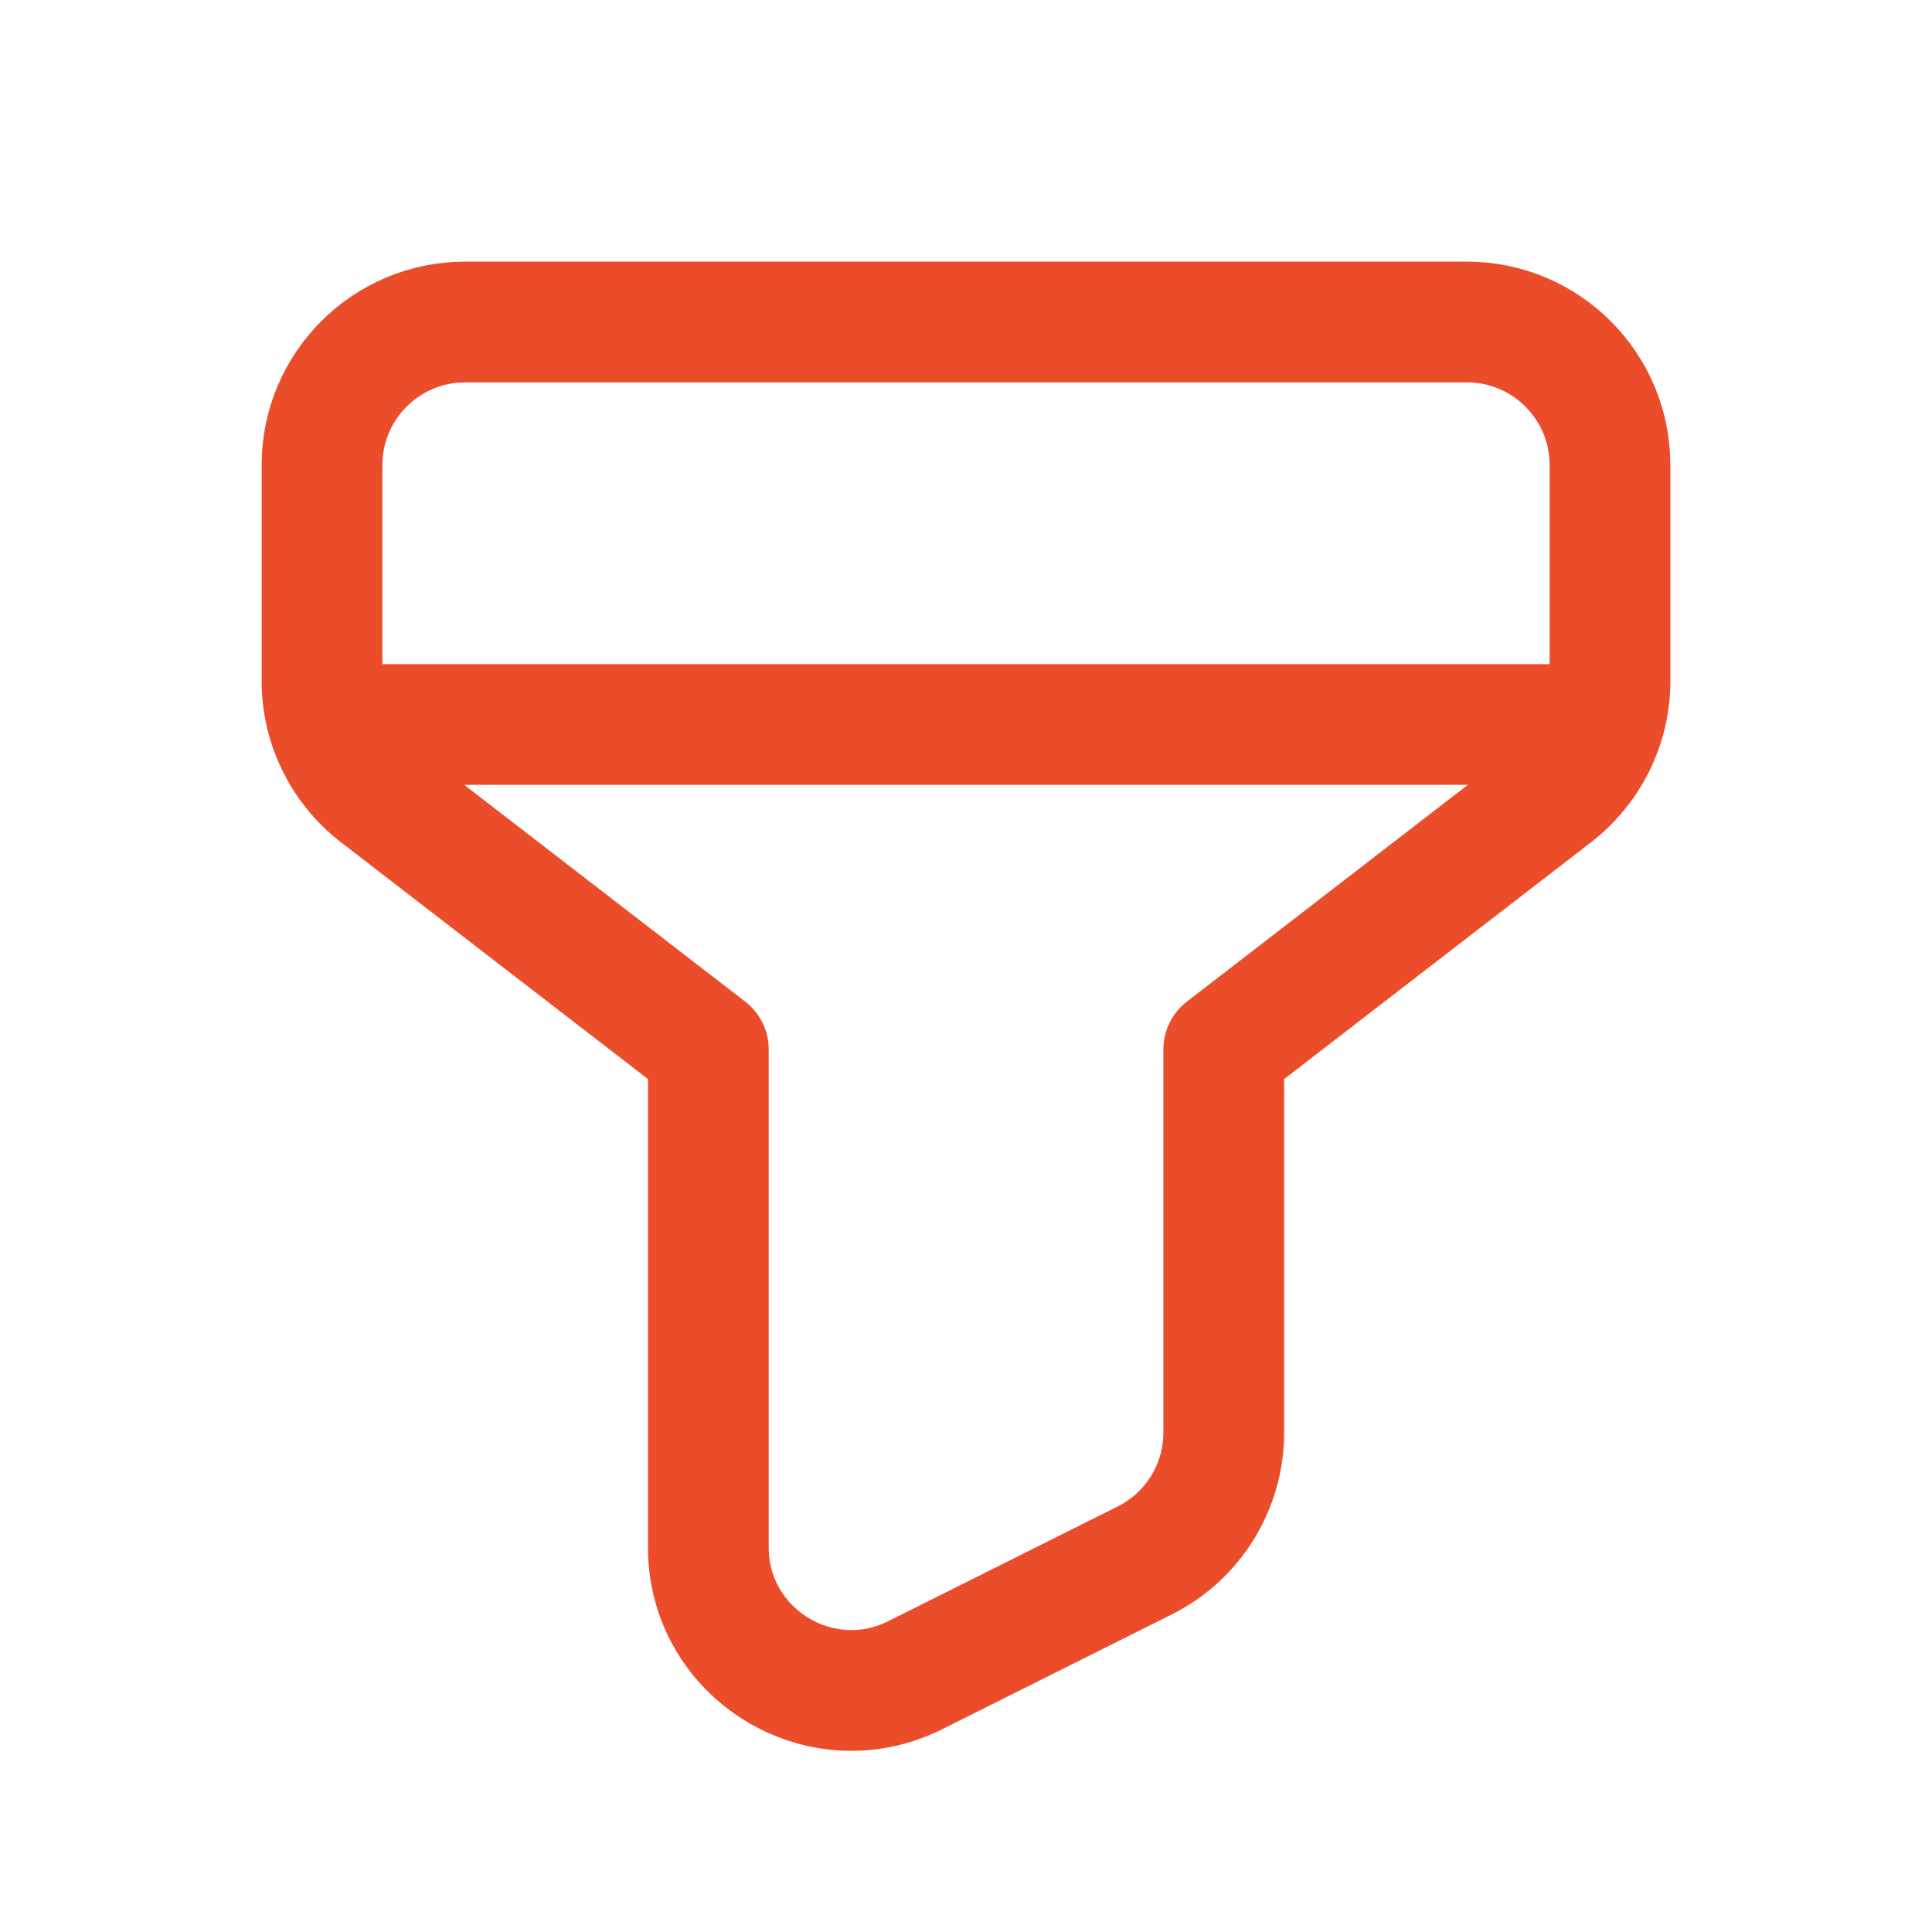 <svg width="24" height="24" viewBox="0 0 24 24" fill="none" xmlns="http://www.w3.org/2000/svg">
<g clip-path="url(#clip0_8_1649)">
<path d="M19.91 9H4.09" stroke="#EB4D2A" stroke-width="1.5" stroke-linecap="round" stroke-linejoin="round"/>
<path d="M15.202 13.036V17.796C15.202 18.468 14.822 19.085 14.219 19.385L11.371 20.809C10.189 21.401 8.799 20.541 8.799 19.22V13.036L4.692 9.868C4.256 9.531 4 9.012 4 8.46V5.778C4 4.796 4.796 4 5.778 4H18.222C19.204 4 20 4.796 20 5.778V8.46C20 9.011 19.744 9.53 19.308 9.868L15.202 13.036Z" stroke="#EB4D2A" stroke-width="1.5" stroke-linecap="round" stroke-linejoin="round"/>
</g>
<defs>
<clipPath id="clip0_8_1649">
<rect width="24" height="24" fill="white"/>
</clipPath>
</defs>
</svg>

